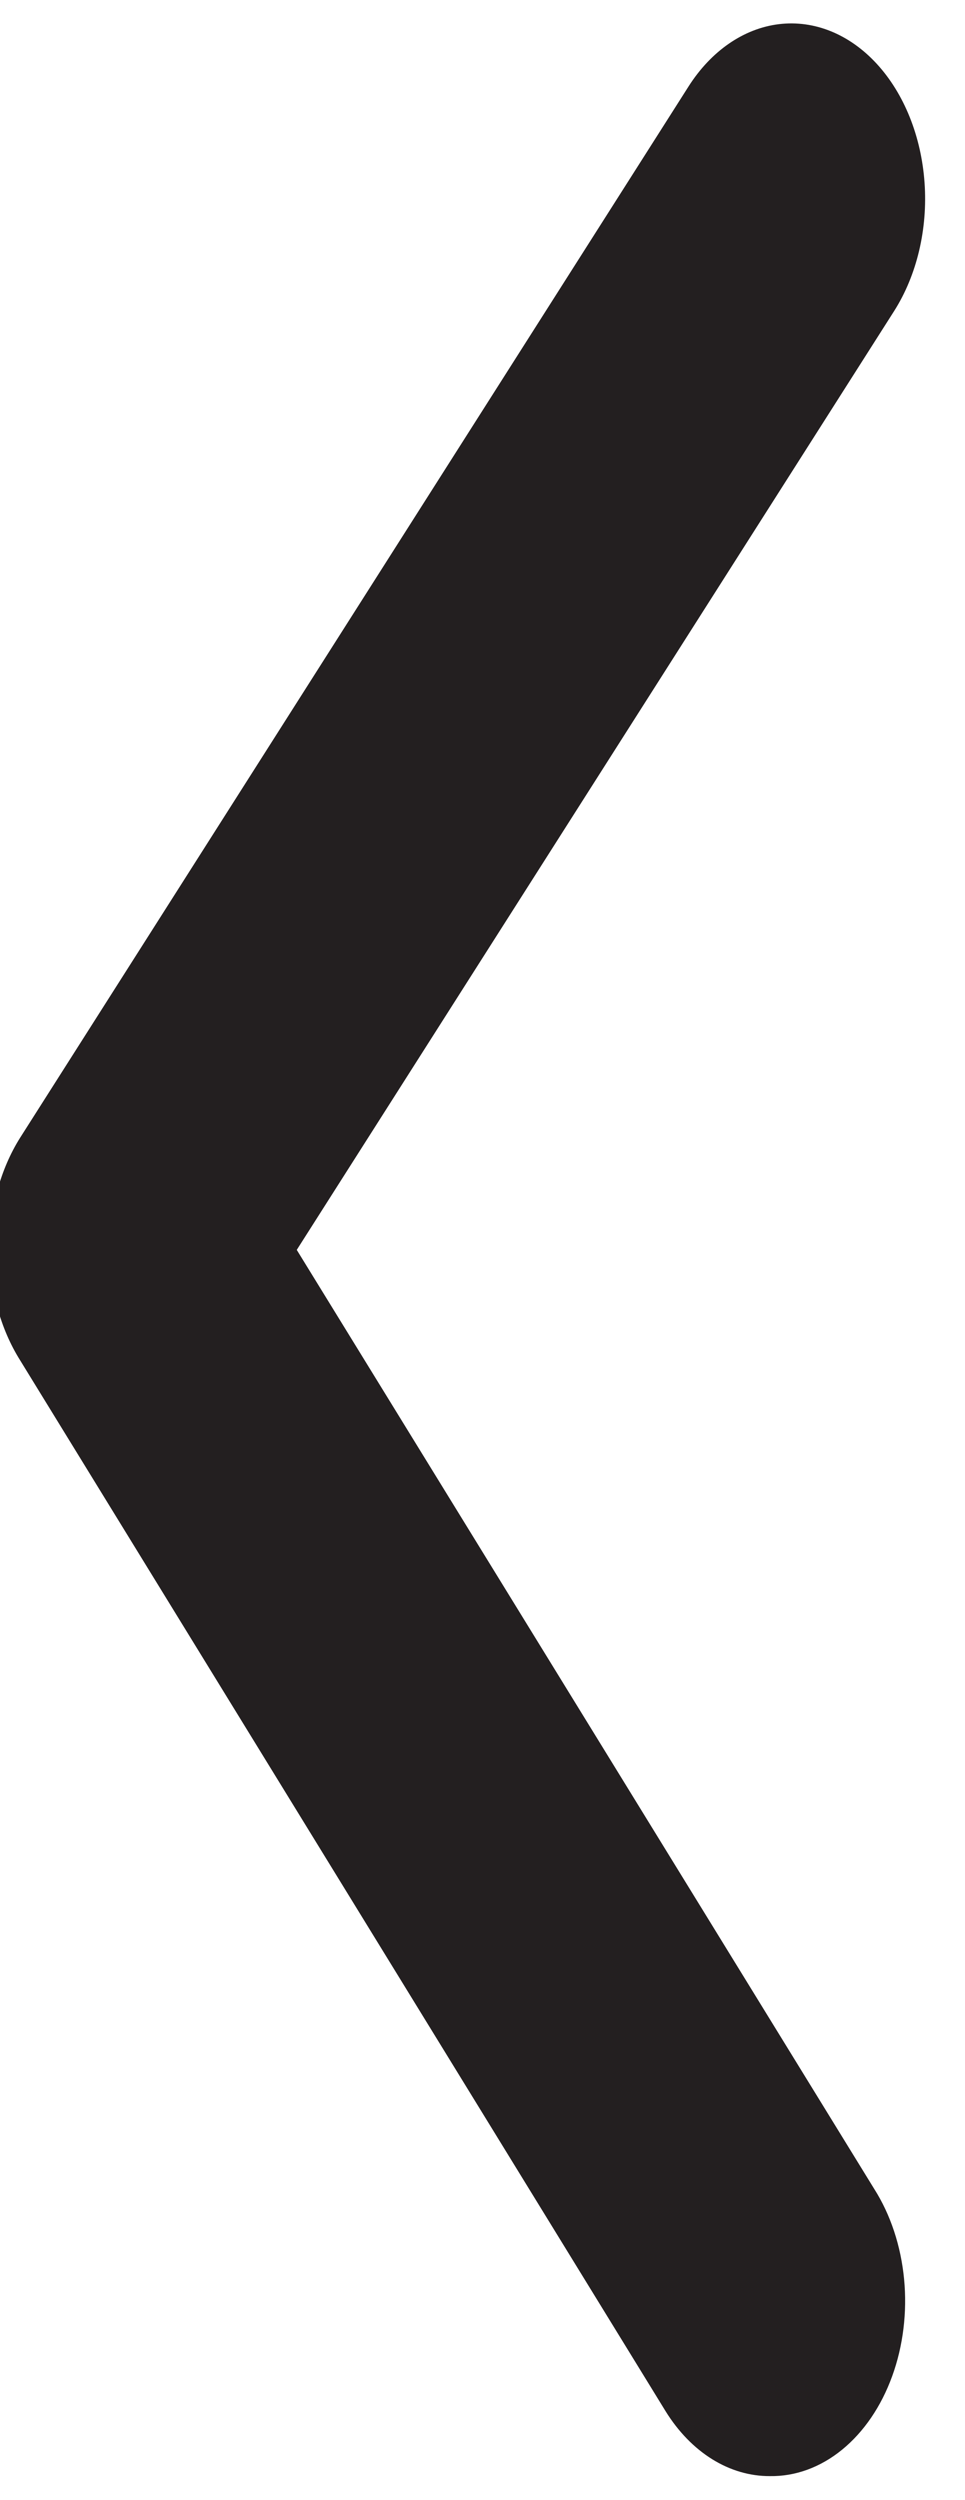 <svg width="34" height="88" viewBox="0 0 34 88" fill="none" xmlns="http://www.w3.org/2000/svg" xmlns:xlink="http://www.w3.org/1999/xlink">
<path d="M27.127,87.165C26.423,87.168 25.728,86.965 25.092,86.57C24.457,86.175 23.897,85.599 23.453,84.884L0.708,47.884C0.015,46.78 -0.363,45.396 -0.363,43.968C-0.363,42.539 0.015,41.155 0.708,40.052L24.254,3.052C25.053,1.793 26.202,1.001 27.447,0.85C28.692,0.7 29.932,1.203 30.894,2.25C31.856,3.297 32.46,4.801 32.575,6.432C32.69,8.062 32.305,9.686 31.506,10.945L10.456,43.999L30.8,77.052C31.376,77.957 31.741,79.059 31.854,80.228C31.966,81.397 31.821,82.584 31.434,83.648C31.048,84.712 30.437,85.608 29.673,86.232C28.91,86.855 28.026,87.179 27.127,87.165L27.127,87.165Z" fill="#231F20"/>
</svg>
